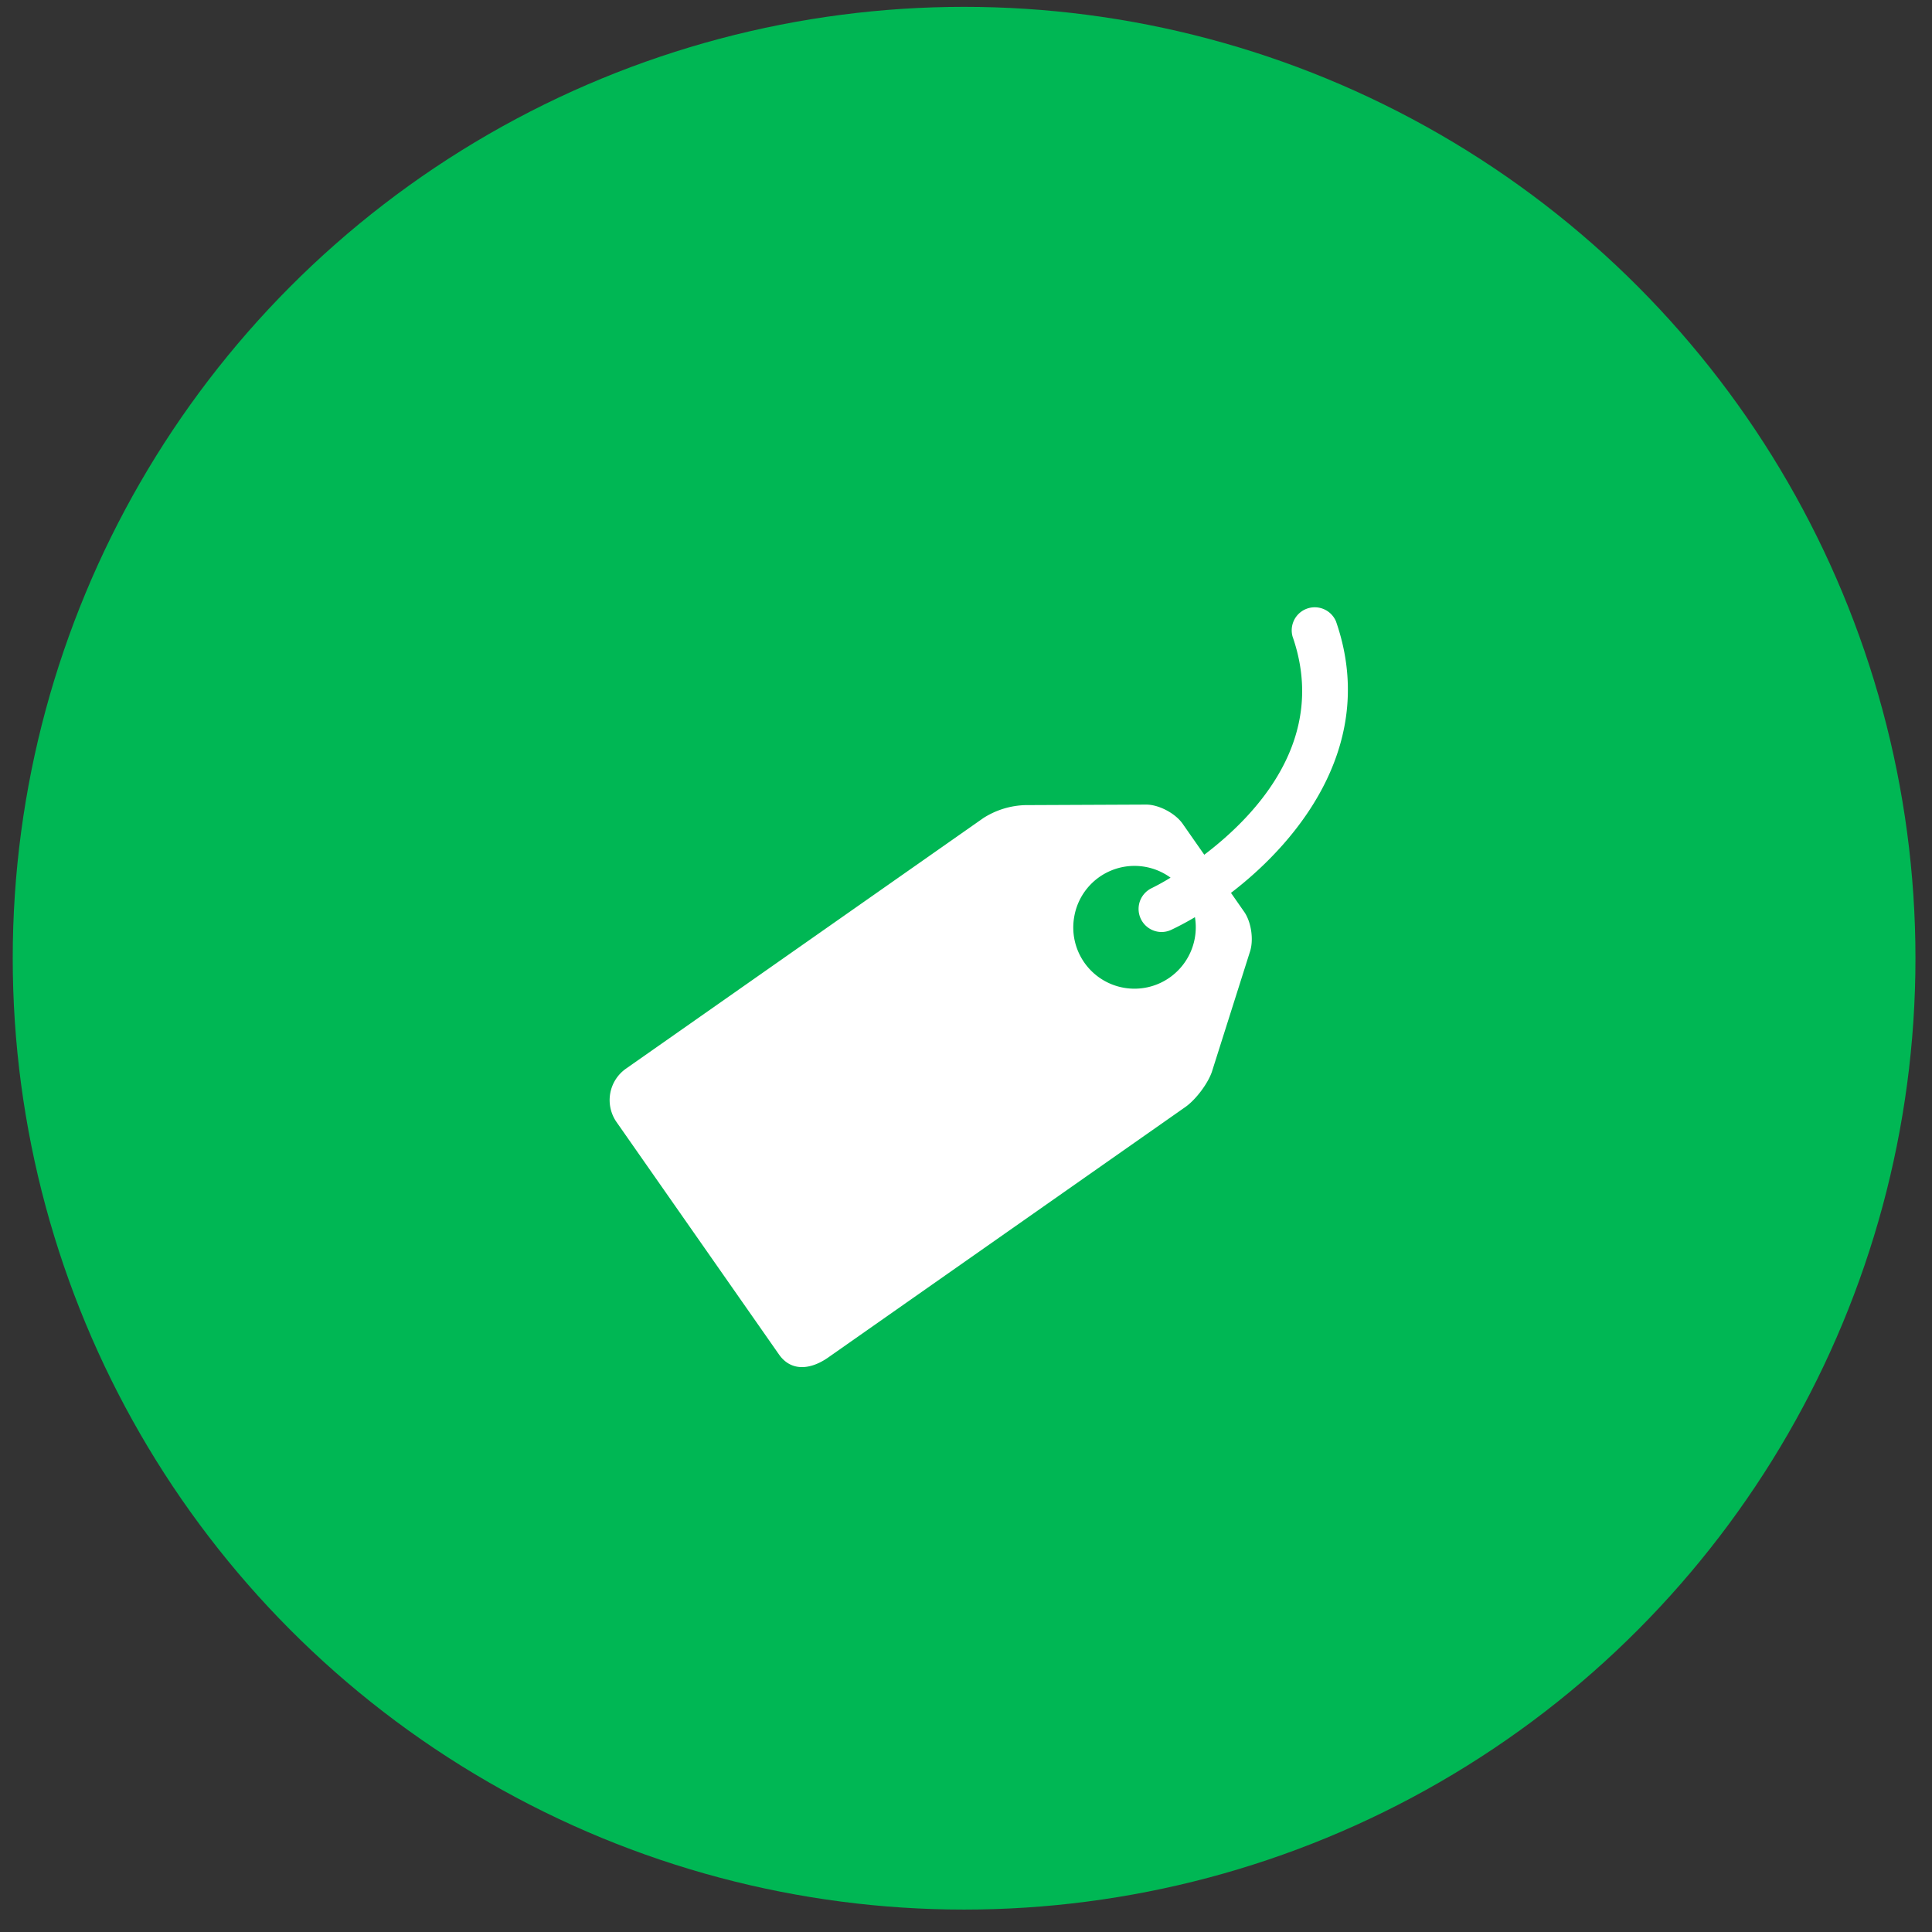 <svg width="66" height="66" fill="none" xmlns="http://www.w3.org/2000/svg"><rect width="100%" height="100%" fill="#333333" stroke="none"/><circle cx="32.935" cy="32.734" r="32.5" fill="#00B754"/><g clip-path="url(#a)"><path d="M45.64 21.229a.787.787 0 0 0-1.483.519c1.208 3.47-1.19 6.063-3.017 7.451l-.739-1.058c-.248-.355-.803-.65-1.235-.655l-4.144.018a2.81 2.81 0 0 0-1.426.44l-12.212 8.563a1.313 1.313 0 0 0-.322 1.825l5.55 7.94c.416.592 1.08.52 1.673.107l12.213-8.565c.35-.248.756-.784.9-1.193l1.296-4.089c.143-.408.056-1.03-.192-1.385l-.45-.645c2.455-1.881 5.003-5.205 3.588-9.273Zm-5.682 12.165a2.09 2.09 0 0 1-3.26-2.08 2.089 2.089 0 0 1 3.29-1.332 8.017 8.017 0 0 1-.642.357.788.788 0 0 0 .336 1.5.788.788 0 0 0 .334-.077c.253-.12.523-.262.805-.43a2.1 2.1 0 0 1-.863 2.062Z" fill="#fff"/></g><defs><clipPath id="a"><path fill="#fff" transform="translate(20.436 20.702)" d="M0 0h26v26H0z"/></clipPath></defs></svg>